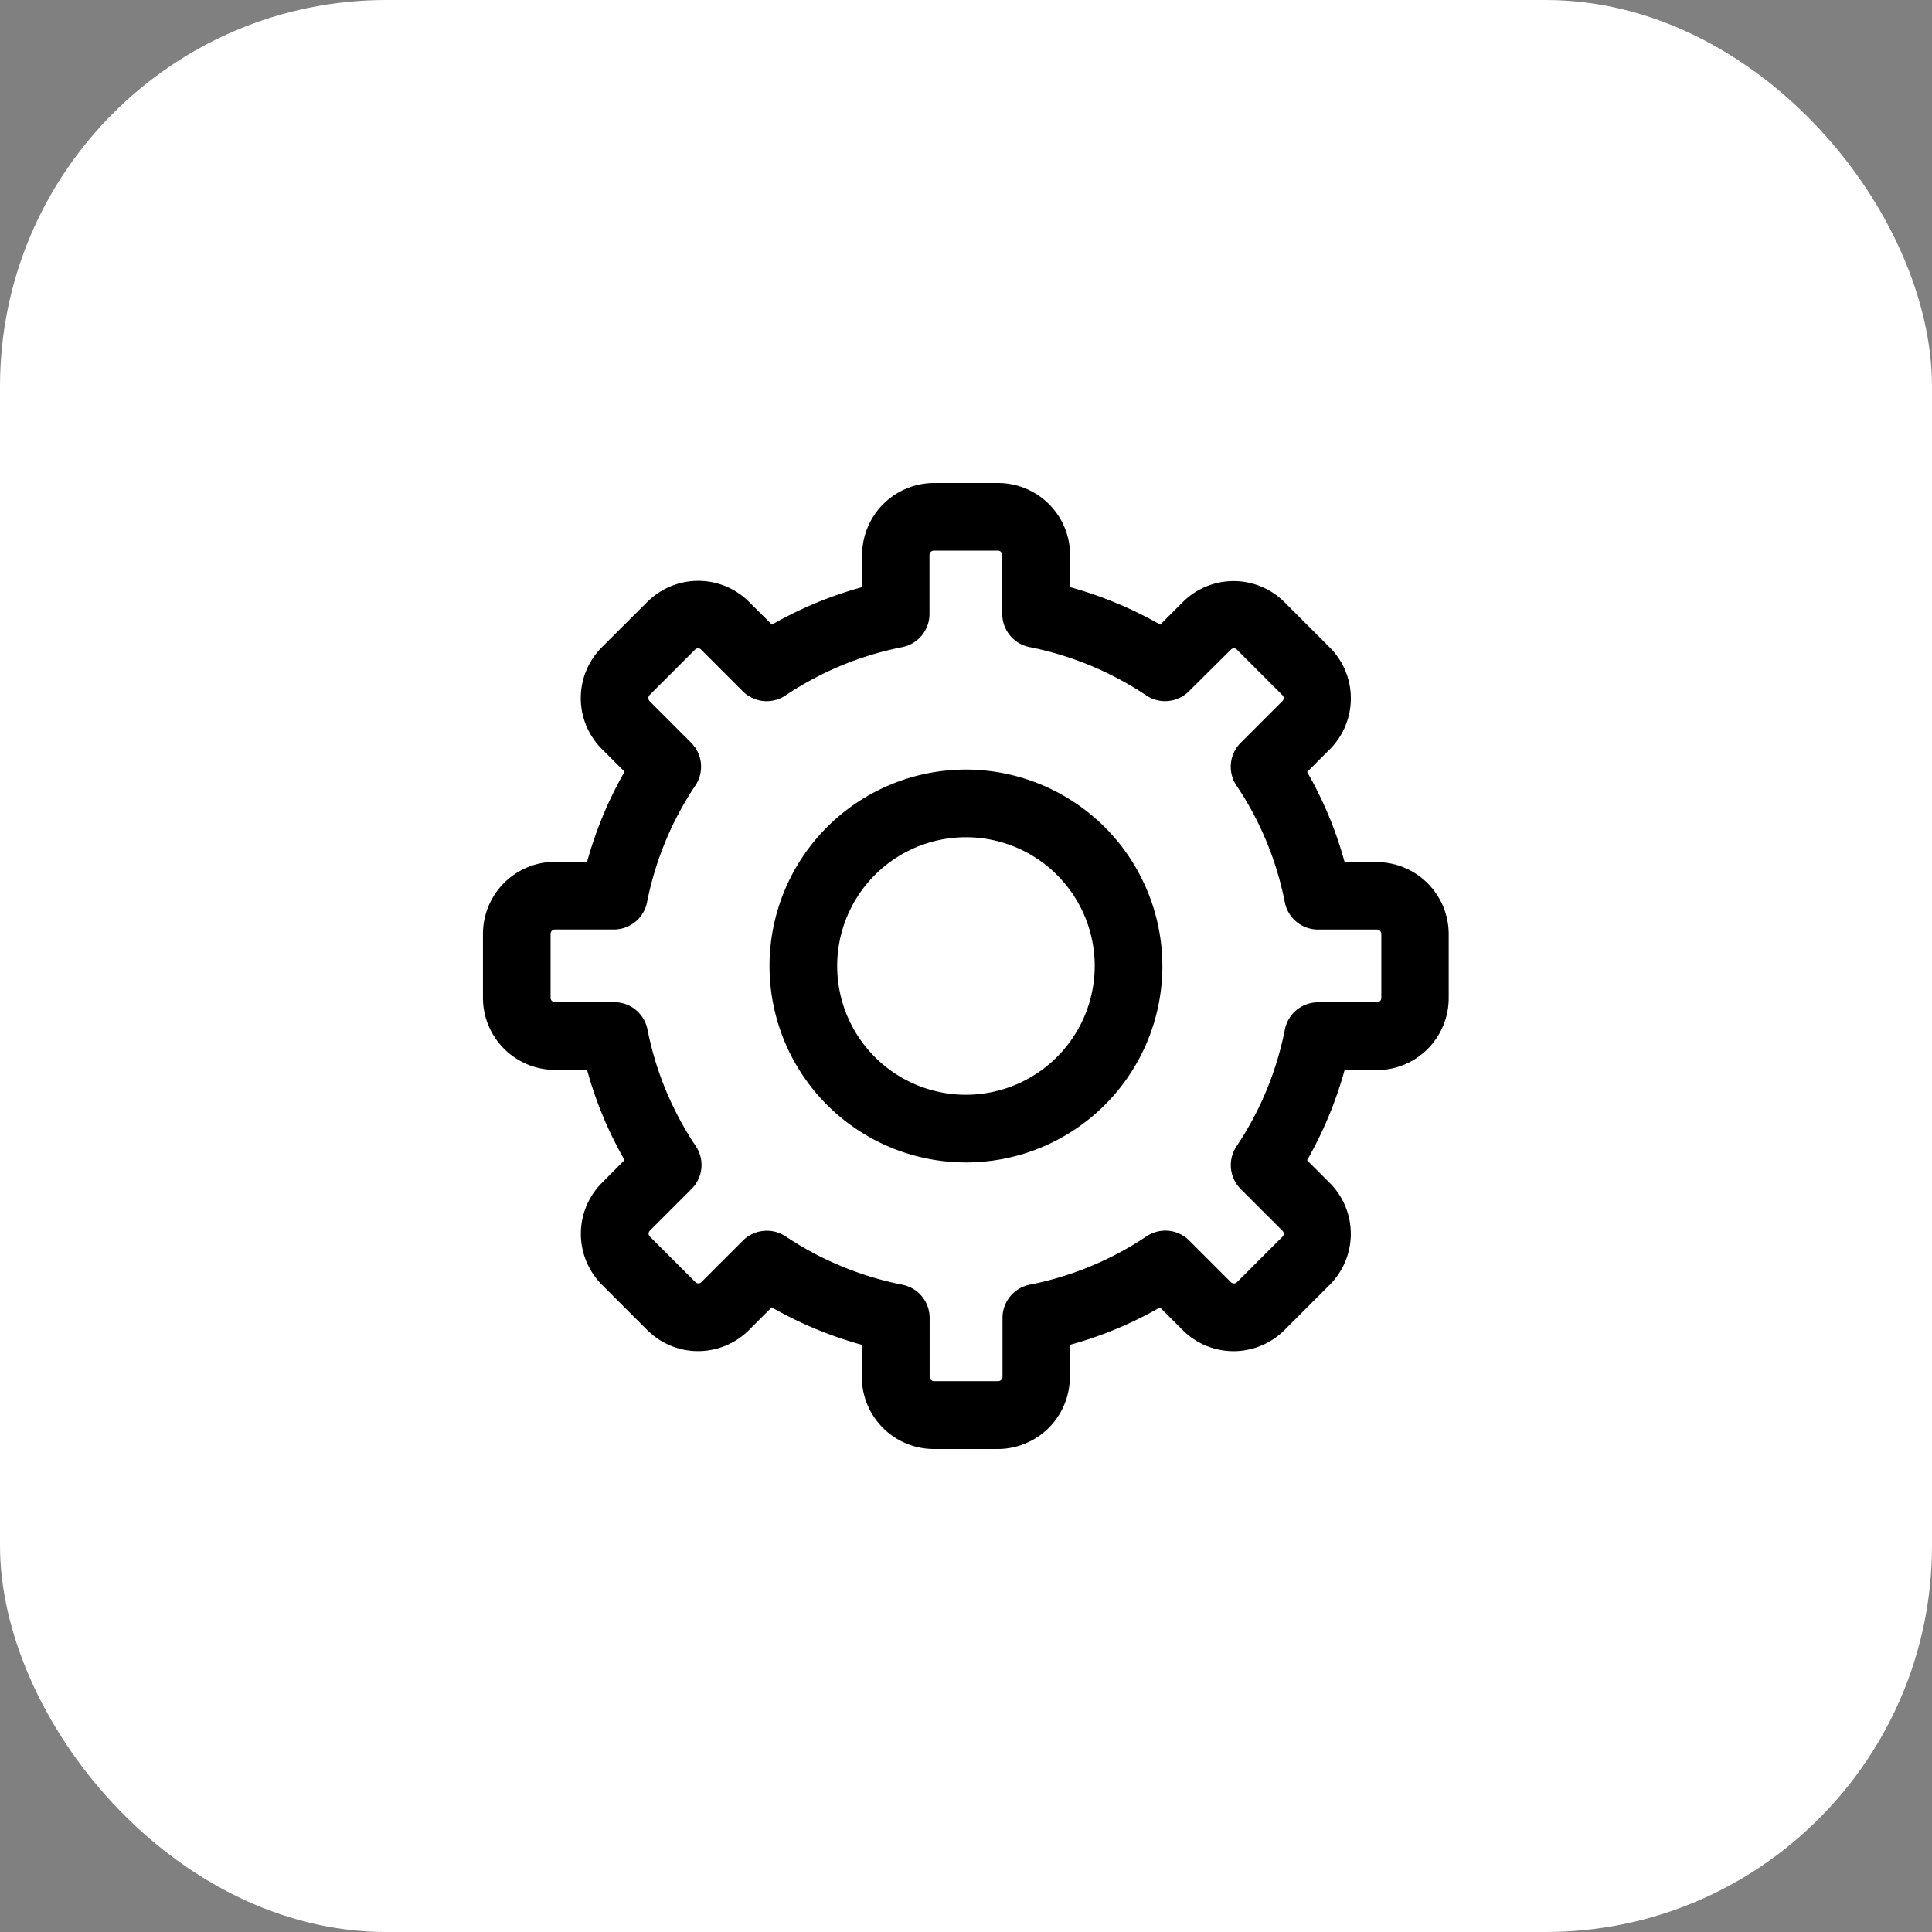 <svg xmlns="http://www.w3.org/2000/svg" width="40" height="40" viewBox="0 0 40 40">
  <rect x="0" y="0" width="40" height="40" fill="#808080" stroke="none"/>
  <g id="Profile_Settings_Neutral" data-name="Profile Settings Neutral" transform="translate(-313 -1322)">
    <rect id="Rectangle_10279" data-name="Rectangle 10279" width="40" height="40" rx="8" transform="translate(313 1322)" fill="#fff"/>
    <path id="Path_21456" data-name="Path 21456" d="M14.072,2.932a8.118,8.118,0,0,0-1.866-.776V1.49A1.493,1.493,0,0,0,10.716,0H9.388A1.493,1.493,0,0,0,7.9,1.49v.666a7.941,7.941,0,0,0-1.866.776l-.474-.47a1.489,1.489,0,0,0-2.107,0L2.512,3.4a1.489,1.489,0,0,0,0,2.107l.47.47a8.118,8.118,0,0,0-.776,1.866H1.54A1.493,1.493,0,0,0,.05,9.334v1.327a1.493,1.493,0,0,0,1.49,1.49h.666a7.941,7.941,0,0,0,.776,1.866l-.47.474a1.493,1.493,0,0,0,0,2.107l.939.939a1.489,1.489,0,0,0,2.107,0l.47-.47a8.118,8.118,0,0,0,1.866.776v.666A1.493,1.493,0,0,0,9.384,20h1.327a1.493,1.493,0,0,0,1.49-1.49v-.666a7.941,7.941,0,0,0,1.866-.776l.47.47a1.489,1.489,0,0,0,2.107,0l.939-.939a1.493,1.493,0,0,0,0-2.107l-.47-.47a8.118,8.118,0,0,0,.776-1.866h.666a1.493,1.493,0,0,0,1.49-1.49V9.339a1.493,1.493,0,0,0-1.49-1.49H17.89a7.941,7.941,0,0,0-.776-1.866l.47-.47a1.493,1.493,0,0,0,0-2.107l-.939-.939a1.489,1.489,0,0,0-2.107,0Zm1.462.519a.086.086,0,0,1,.127,0l.939.939a.086.086,0,0,1,0,.127l-.862.862a.7.7,0,0,0-.086.886,6.62,6.62,0,0,1,1,2.417.7.7,0,0,0,.686.563H18.56a.091.091,0,0,1,.09.09v1.327a.091.091,0,0,1-.09.09H17.339a.7.7,0,0,0-.686.563,6.662,6.662,0,0,1-1,2.417.7.7,0,0,0,.086.886l.862.862a.086.086,0,0,1,0,.127l-.939.939a.09.09,0,0,1-.127,0l-.862-.862a.7.7,0,0,0-.886-.086,6.65,6.65,0,0,1-2.417,1,.7.7,0,0,0-.563.686v1.221a.091.091,0,0,1-.09.09H9.388a.091.091,0,0,1-.09-.09V17.285a.7.7,0,0,0-.563-.686,6.692,6.692,0,0,1-2.417-1,.709.709,0,0,0-.388-.118.7.7,0,0,0-.494.2l-.862.862a.086.086,0,0,1-.127,0l-.939-.939a.086.086,0,0,1,0-.127l.862-.862a.7.7,0,0,0,.086-.886,6.65,6.65,0,0,1-1-2.417.7.7,0,0,0-.686-.563H1.54a.091.091,0,0,1-.09-.09V9.334a.091.091,0,0,1,.09-.09H2.761a.7.7,0,0,0,.686-.563,6.692,6.692,0,0,1,1-2.417.7.7,0,0,0-.086-.886L3.5,4.516a.086.086,0,0,1-.024-.065A.083.083,0,0,1,3.5,4.39L4.44,3.45a.086.086,0,0,1,.127,0l.862.862a.7.7,0,0,0,.886.086,6.65,6.65,0,0,1,2.417-1,.7.7,0,0,0,.563-.686V1.49a.091.091,0,0,1,.09-.09h1.327a.091.091,0,0,1,.09.09V2.711a.7.7,0,0,0,.563.686,6.692,6.692,0,0,1,2.417,1,.7.7,0,0,0,.886-.086Z" transform="translate(322.949 1332)"/>
    <path id="Path_21457" data-name="Path 21457" d="M149.417,145.3a4.067,4.067,0,1,0,4.067,4.067A4.073,4.073,0,0,0,149.417,145.3Zm0,6.733a2.666,2.666,0,1,1,2.666-2.666A2.67,2.67,0,0,1,149.417,152.033Z" transform="translate(183.582 1192.633)"/>
  </g>
</svg>
